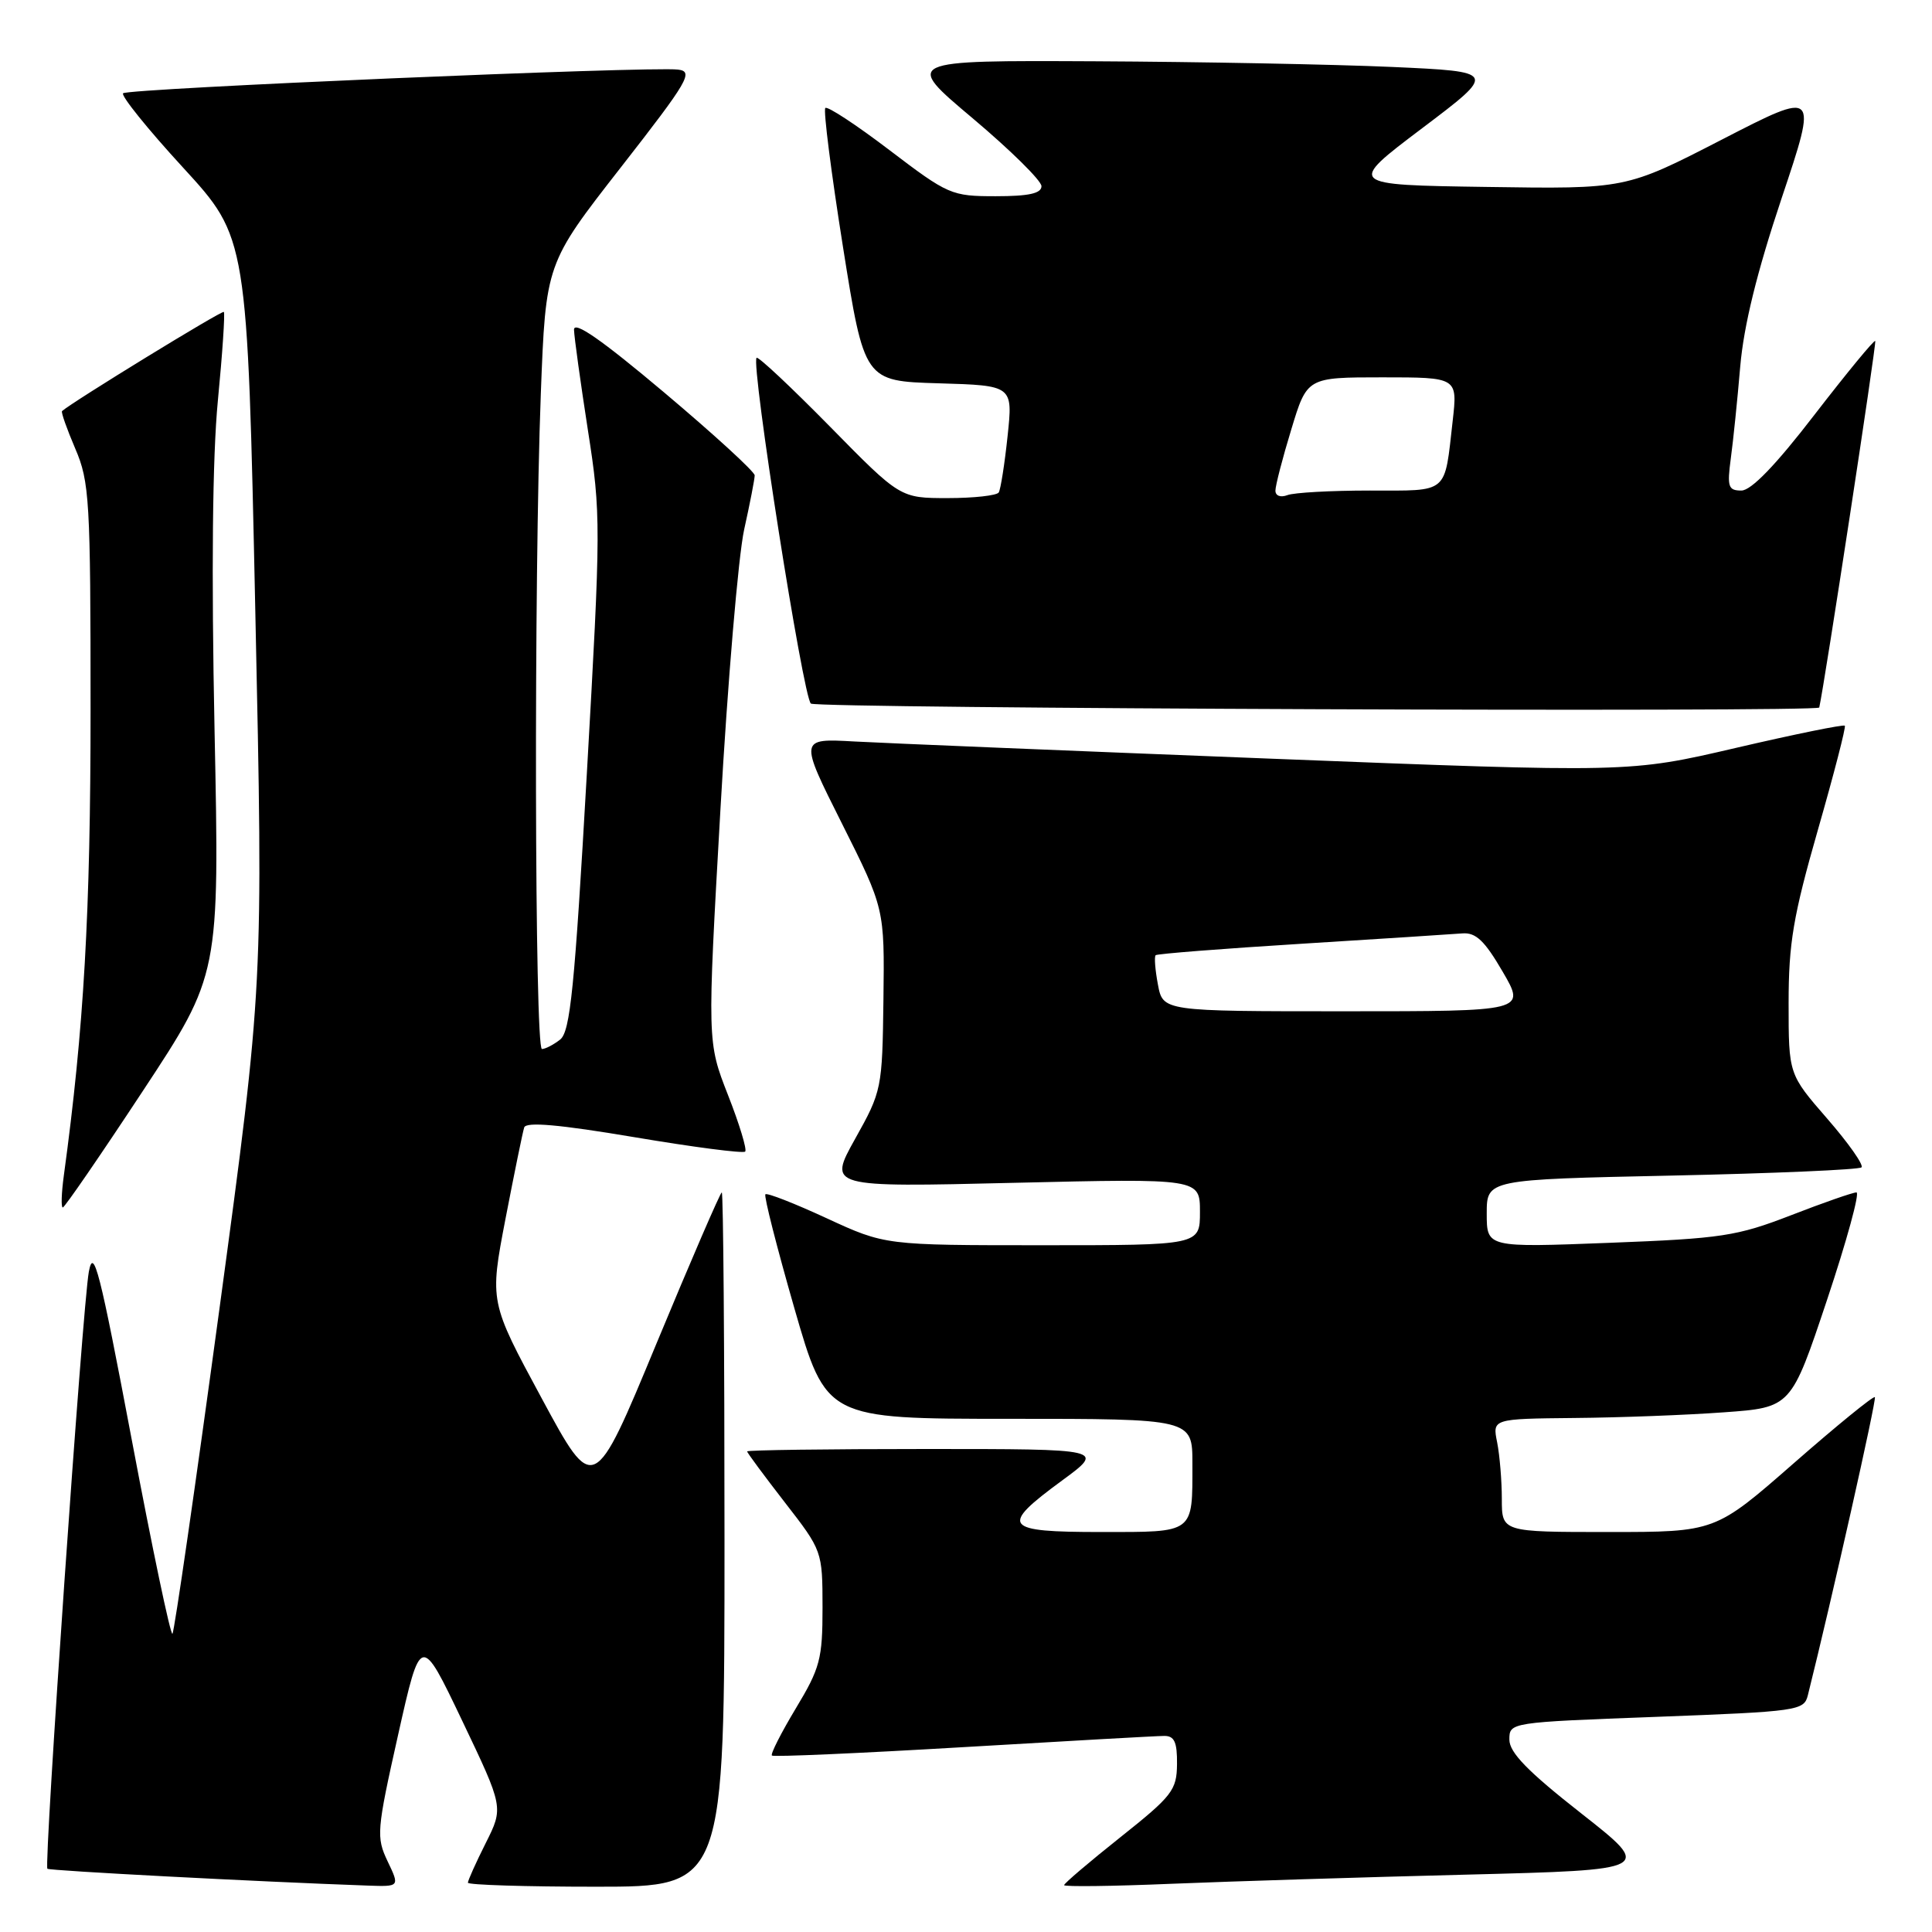 <?xml version="1.0" encoding="UTF-8" standalone="no"?>
<!DOCTYPE svg PUBLIC "-//W3C//DTD SVG 1.1//EN" "http://www.w3.org/Graphics/SVG/1.1/DTD/svg11.dtd" >
<svg xmlns="http://www.w3.org/2000/svg" xmlns:xlink="http://www.w3.org/1999/xlink" version="1.1" viewBox="0 0 256 256">
 <g >
 <path fill="currentColor"
d=" M 51.36 246.63 C 49.84 243.43 49.90 242.60 52.75 229.88 C 55.75 216.50 55.75 216.50 61.24 228.00 C 66.73 239.50 66.73 239.50 64.36 244.22 C 63.06 246.81 62.00 249.17 62.00 249.47 C 62.00 249.76 69.65 250.00 79.00 250.00 C 96.00 250.00 96.00 250.00 96.00 204.00 C 96.00 178.70 95.84 158.00 95.64 158.00 C 95.45 158.00 91.55 167.02 86.98 178.04 C 78.68 198.08 78.68 198.08 71.78 185.29 C 64.87 172.50 64.87 172.50 66.98 161.50 C 68.15 155.45 69.26 150.00 69.46 149.39 C 69.72 148.62 74.12 149.01 84.04 150.68 C 91.86 152.00 98.47 152.86 98.74 152.59 C 99.00 152.33 97.98 148.95 96.46 145.09 C 93.71 138.06 93.71 138.06 95.46 107.28 C 96.42 90.35 97.84 73.66 98.60 70.19 C 99.37 66.72 100.00 63.48 100.00 62.99 C 100.00 62.50 94.60 57.56 88.00 52.00 C 79.70 45.01 76.02 42.45 76.06 43.70 C 76.09 44.69 76.92 50.67 77.90 57.00 C 79.64 68.12 79.63 69.61 77.76 102.50 C 76.14 130.93 75.56 136.70 74.22 137.75 C 73.34 138.44 72.25 139.00 71.81 139.00 C 70.84 139.00 70.73 76.65 71.66 52.21 C 72.32 34.92 72.32 34.92 82.24 22.21 C 91.26 10.65 91.94 9.47 89.83 9.22 C 86.14 8.77 16.95 11.72 16.31 12.36 C 16.00 12.67 19.57 17.11 24.26 22.21 C 32.78 31.50 32.78 31.50 33.83 81.00 C 34.89 130.50 34.89 130.50 29.10 173.26 C 25.91 196.78 23.10 216.23 22.85 216.48 C 22.60 216.73 20.17 205.15 17.45 190.73 C 13.22 168.35 12.40 165.11 11.77 168.52 C 10.94 173.05 5.80 247.14 6.28 247.62 C 6.55 247.88 34.06 249.33 48.73 249.85 C 52.97 250.00 52.97 250.00 51.36 246.63 Z  M 194.28 248.40 C 219.05 247.77 219.05 247.77 209.53 240.29 C 202.43 234.72 200.00 232.22 200.00 230.51 C 200.00 228.22 200.04 228.22 219.51 227.49 C 238.28 226.78 239.04 226.67 239.55 224.63 C 242.72 211.94 248.68 185.42 248.43 185.13 C 248.25 184.93 243.41 188.87 237.69 193.88 C 227.27 203.00 227.27 203.00 213.14 203.00 C 199.00 203.00 199.00 203.00 199.00 198.62 C 199.00 196.22 198.72 192.84 198.38 191.12 C 197.75 188.00 197.75 188.00 208.62 187.89 C 214.61 187.84 223.51 187.50 228.42 187.14 C 237.33 186.50 237.33 186.50 242.09 172.25 C 244.71 164.41 246.46 158.00 245.99 158.00 C 245.52 158.00 241.61 159.36 237.31 161.03 C 230.15 163.80 228.14 164.11 213.25 164.68 C 197.00 165.31 197.00 165.31 197.00 160.80 C 197.00 156.29 197.00 156.29 221.54 155.77 C 235.04 155.48 246.34 154.99 246.66 154.68 C 246.97 154.36 244.93 151.46 242.11 148.22 C 237.00 142.34 237.00 142.34 237.00 132.92 C 237.00 124.98 237.61 121.38 240.87 110.00 C 243.00 102.58 244.61 96.35 244.45 96.16 C 244.28 95.97 237.79 97.29 230.02 99.10 C 215.89 102.39 215.89 102.39 168.20 100.52 C 141.96 99.49 117.22 98.47 113.20 98.25 C 105.90 97.84 105.90 97.84 111.56 109.12 C 117.21 120.39 117.21 120.39 117.06 132.44 C 116.91 144.27 116.84 144.59 113.31 150.90 C 109.73 157.32 109.73 157.32 134.36 156.73 C 159.00 156.15 159.00 156.15 159.00 160.58 C 159.00 165.00 159.00 165.00 138.14 165.00 C 117.28 165.00 117.28 165.00 109.55 161.43 C 105.29 159.46 101.64 158.03 101.42 158.25 C 101.20 158.46 102.93 165.25 105.25 173.32 C 109.48 188.00 109.48 188.00 133.74 188.00 C 158.00 188.00 158.00 188.00 158.00 193.92 C 158.00 203.27 158.36 203.00 145.89 203.00 C 132.93 203.00 132.39 202.30 140.71 196.19 C 146.42 192.00 146.42 192.00 122.71 192.00 C 109.67 192.00 99.00 192.14 99.00 192.32 C 99.00 192.50 101.25 195.53 103.99 199.07 C 108.96 205.47 108.98 205.53 108.99 213.00 C 108.99 219.82 108.67 221.03 105.45 226.37 C 103.51 229.60 102.08 232.41 102.28 232.62 C 102.49 232.82 113.87 232.32 127.58 231.51 C 141.28 230.70 153.29 230.02 154.25 230.02 C 155.61 230.00 155.99 230.83 155.96 233.75 C 155.93 237.20 155.34 237.97 148.46 243.44 C 144.36 246.70 141.00 249.56 141.00 249.79 C 141.00 250.02 147.41 249.94 155.25 249.61 C 163.09 249.29 180.65 248.74 194.28 248.40 Z  M 18.92 144.57 C 29.09 129.14 29.09 129.14 28.43 96.82 C 28.00 75.77 28.15 60.52 28.87 53.07 C 29.48 46.78 29.83 41.50 29.66 41.33 C 29.42 41.09 9.64 53.22 8.22 54.47 C 8.07 54.61 8.86 56.84 9.97 59.44 C 11.86 63.83 12.00 66.26 12.00 93.99 C 12.00 120.97 11.12 136.29 8.46 155.75 C 8.14 158.09 8.08 160.00 8.32 160.00 C 8.56 160.00 13.33 153.06 18.92 144.57 Z  M 241.06 93.75 C 241.75 90.73 248.68 45.41 248.48 45.18 C 248.33 45.01 244.72 49.40 240.45 54.93 C 235.29 61.64 232.04 65.00 230.74 65.00 C 229.00 65.00 228.84 64.50 229.34 60.75 C 229.66 58.41 230.22 52.93 230.59 48.56 C 231.06 43.14 232.80 36.06 236.07 26.28 C 240.87 11.95 240.87 11.95 228.15 18.50 C 215.43 25.05 215.43 25.05 196.96 24.77 C 178.50 24.50 178.50 24.50 188.43 17.00 C 198.36 9.50 198.36 9.50 184.43 8.87 C 176.77 8.53 159.08 8.19 145.13 8.12 C 119.76 8.00 119.76 8.00 128.88 15.67 C 133.89 19.89 138.00 23.94 138.00 24.67 C 138.00 25.63 136.32 26.00 131.94 26.00 C 126.07 26.00 125.64 25.81 117.87 19.90 C 113.47 16.55 109.64 14.03 109.36 14.31 C 109.08 14.58 110.13 22.84 111.69 32.66 C 114.53 50.50 114.53 50.50 124.38 50.79 C 134.22 51.08 134.22 51.08 133.51 57.79 C 133.12 61.48 132.59 64.84 132.34 65.25 C 132.09 65.66 129.05 66.00 125.58 66.00 C 119.28 66.00 119.28 66.00 109.96 56.51 C 104.83 51.30 100.47 47.20 100.25 47.41 C 99.47 48.20 106.43 92.52 107.45 93.23 C 108.37 93.88 240.91 94.39 241.06 93.75 Z  M 153.43 130.45 C 153.06 128.50 152.93 126.76 153.13 126.57 C 153.33 126.38 162.05 125.70 172.50 125.05 C 182.95 124.40 192.53 123.78 193.78 123.68 C 195.56 123.54 196.73 124.66 199.11 128.75 C 202.17 134.00 202.17 134.00 178.13 134.00 C 154.09 134.00 154.09 134.00 153.43 130.45 Z  M 169.00 65.01 C 169.00 64.35 169.94 60.70 171.10 56.91 C 173.19 50.00 173.19 50.00 183.17 50.00 C 193.14 50.00 193.14 50.00 192.49 55.75 C 191.37 65.58 192.07 65.00 181.51 65.00 C 176.37 65.00 171.45 65.27 170.58 65.61 C 169.68 65.95 169.00 65.70 169.00 65.01 Z "/>
</g>
</svg>